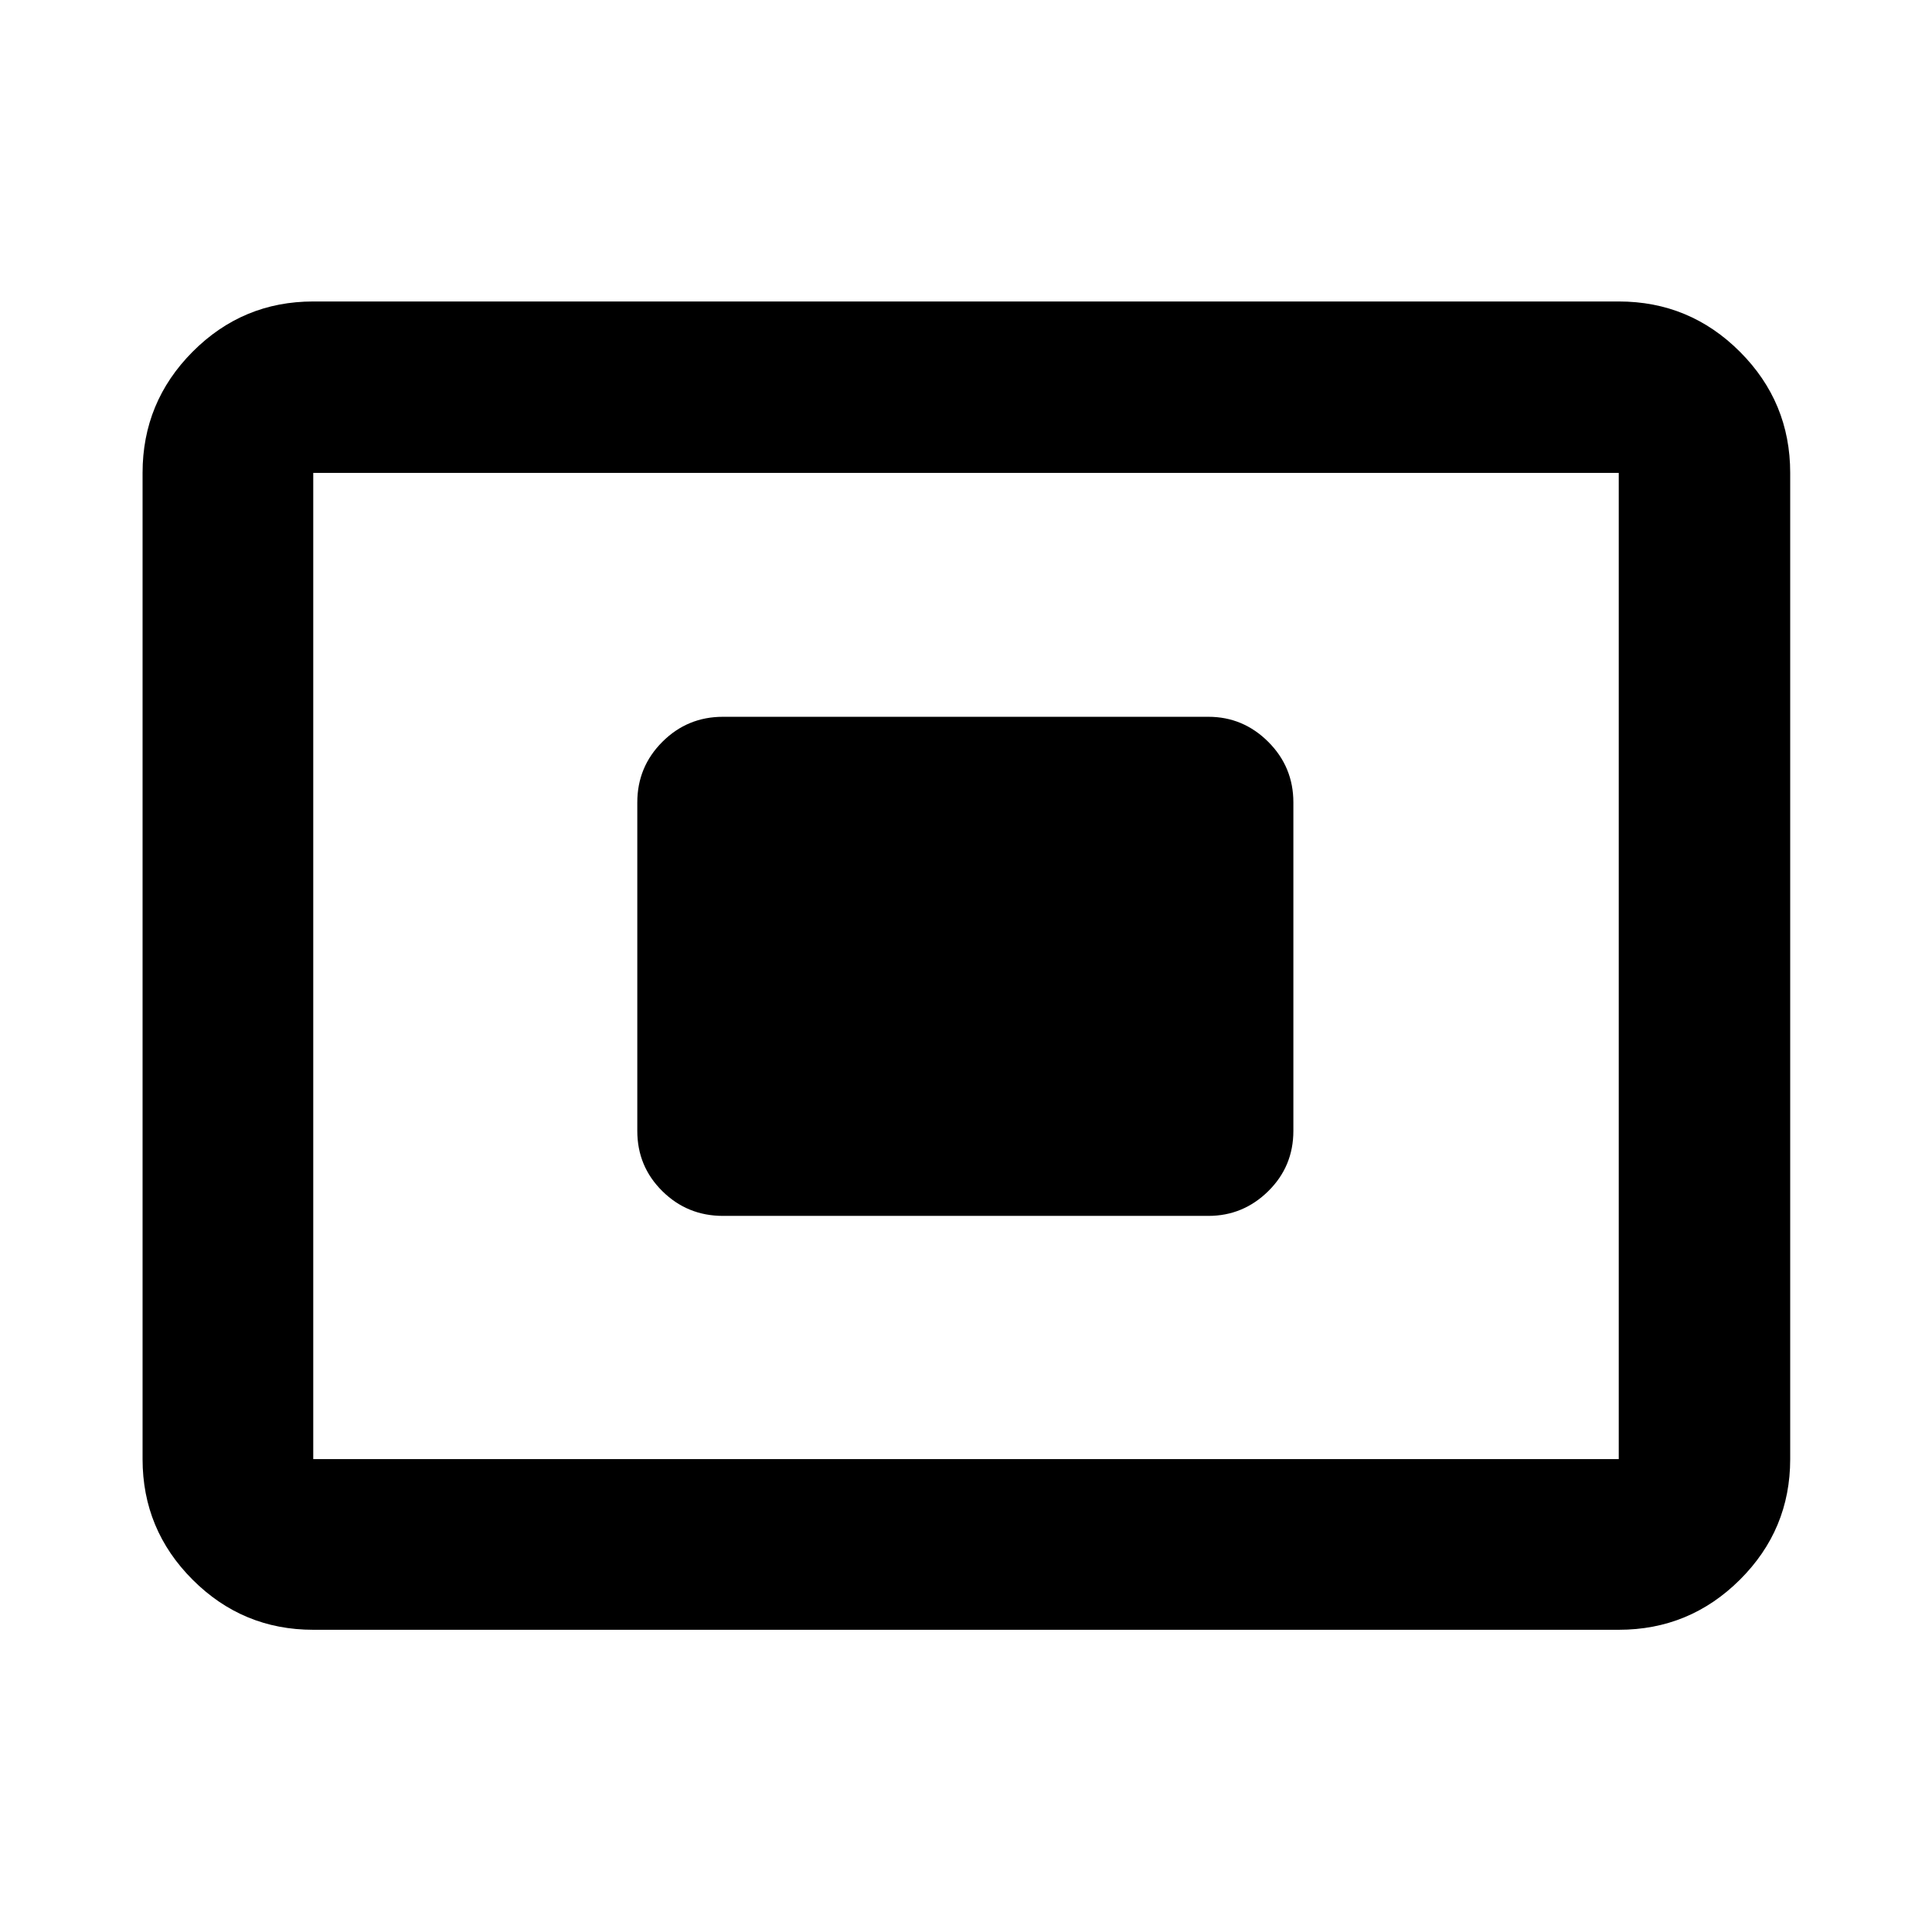 <svg xmlns="http://www.w3.org/2000/svg" height="40" viewBox="0 -960 960 960" width="40"><path d="M155.65-150.17q-35.06 0-59.94-24.88-24.87-24.87-24.87-59.94v-490.02q0-35.22 24.87-60.21 24.88-24.98 59.94-24.98h648.7q35.22 0 60.2 24.98 24.99 24.99 24.99 60.21v490.02q0 35.07-24.99 59.94-24.98 24.88-60.2 24.88h-648.7Zm0-84.82h648.7v-490.02h-648.7v490.02Zm203.59-120.84h241.19q17.28 0 29.76-12.29t12.48-29.95v-163.19q0-17.67-12.48-30.12t-29.76-12.45H359.24q-17.67 0-30.12 12.45t-12.45 30.12v163.19q0 17.66 12.45 29.95t30.12 12.29ZM155.65-234.99v-490.02 490.02Z"/></svg>